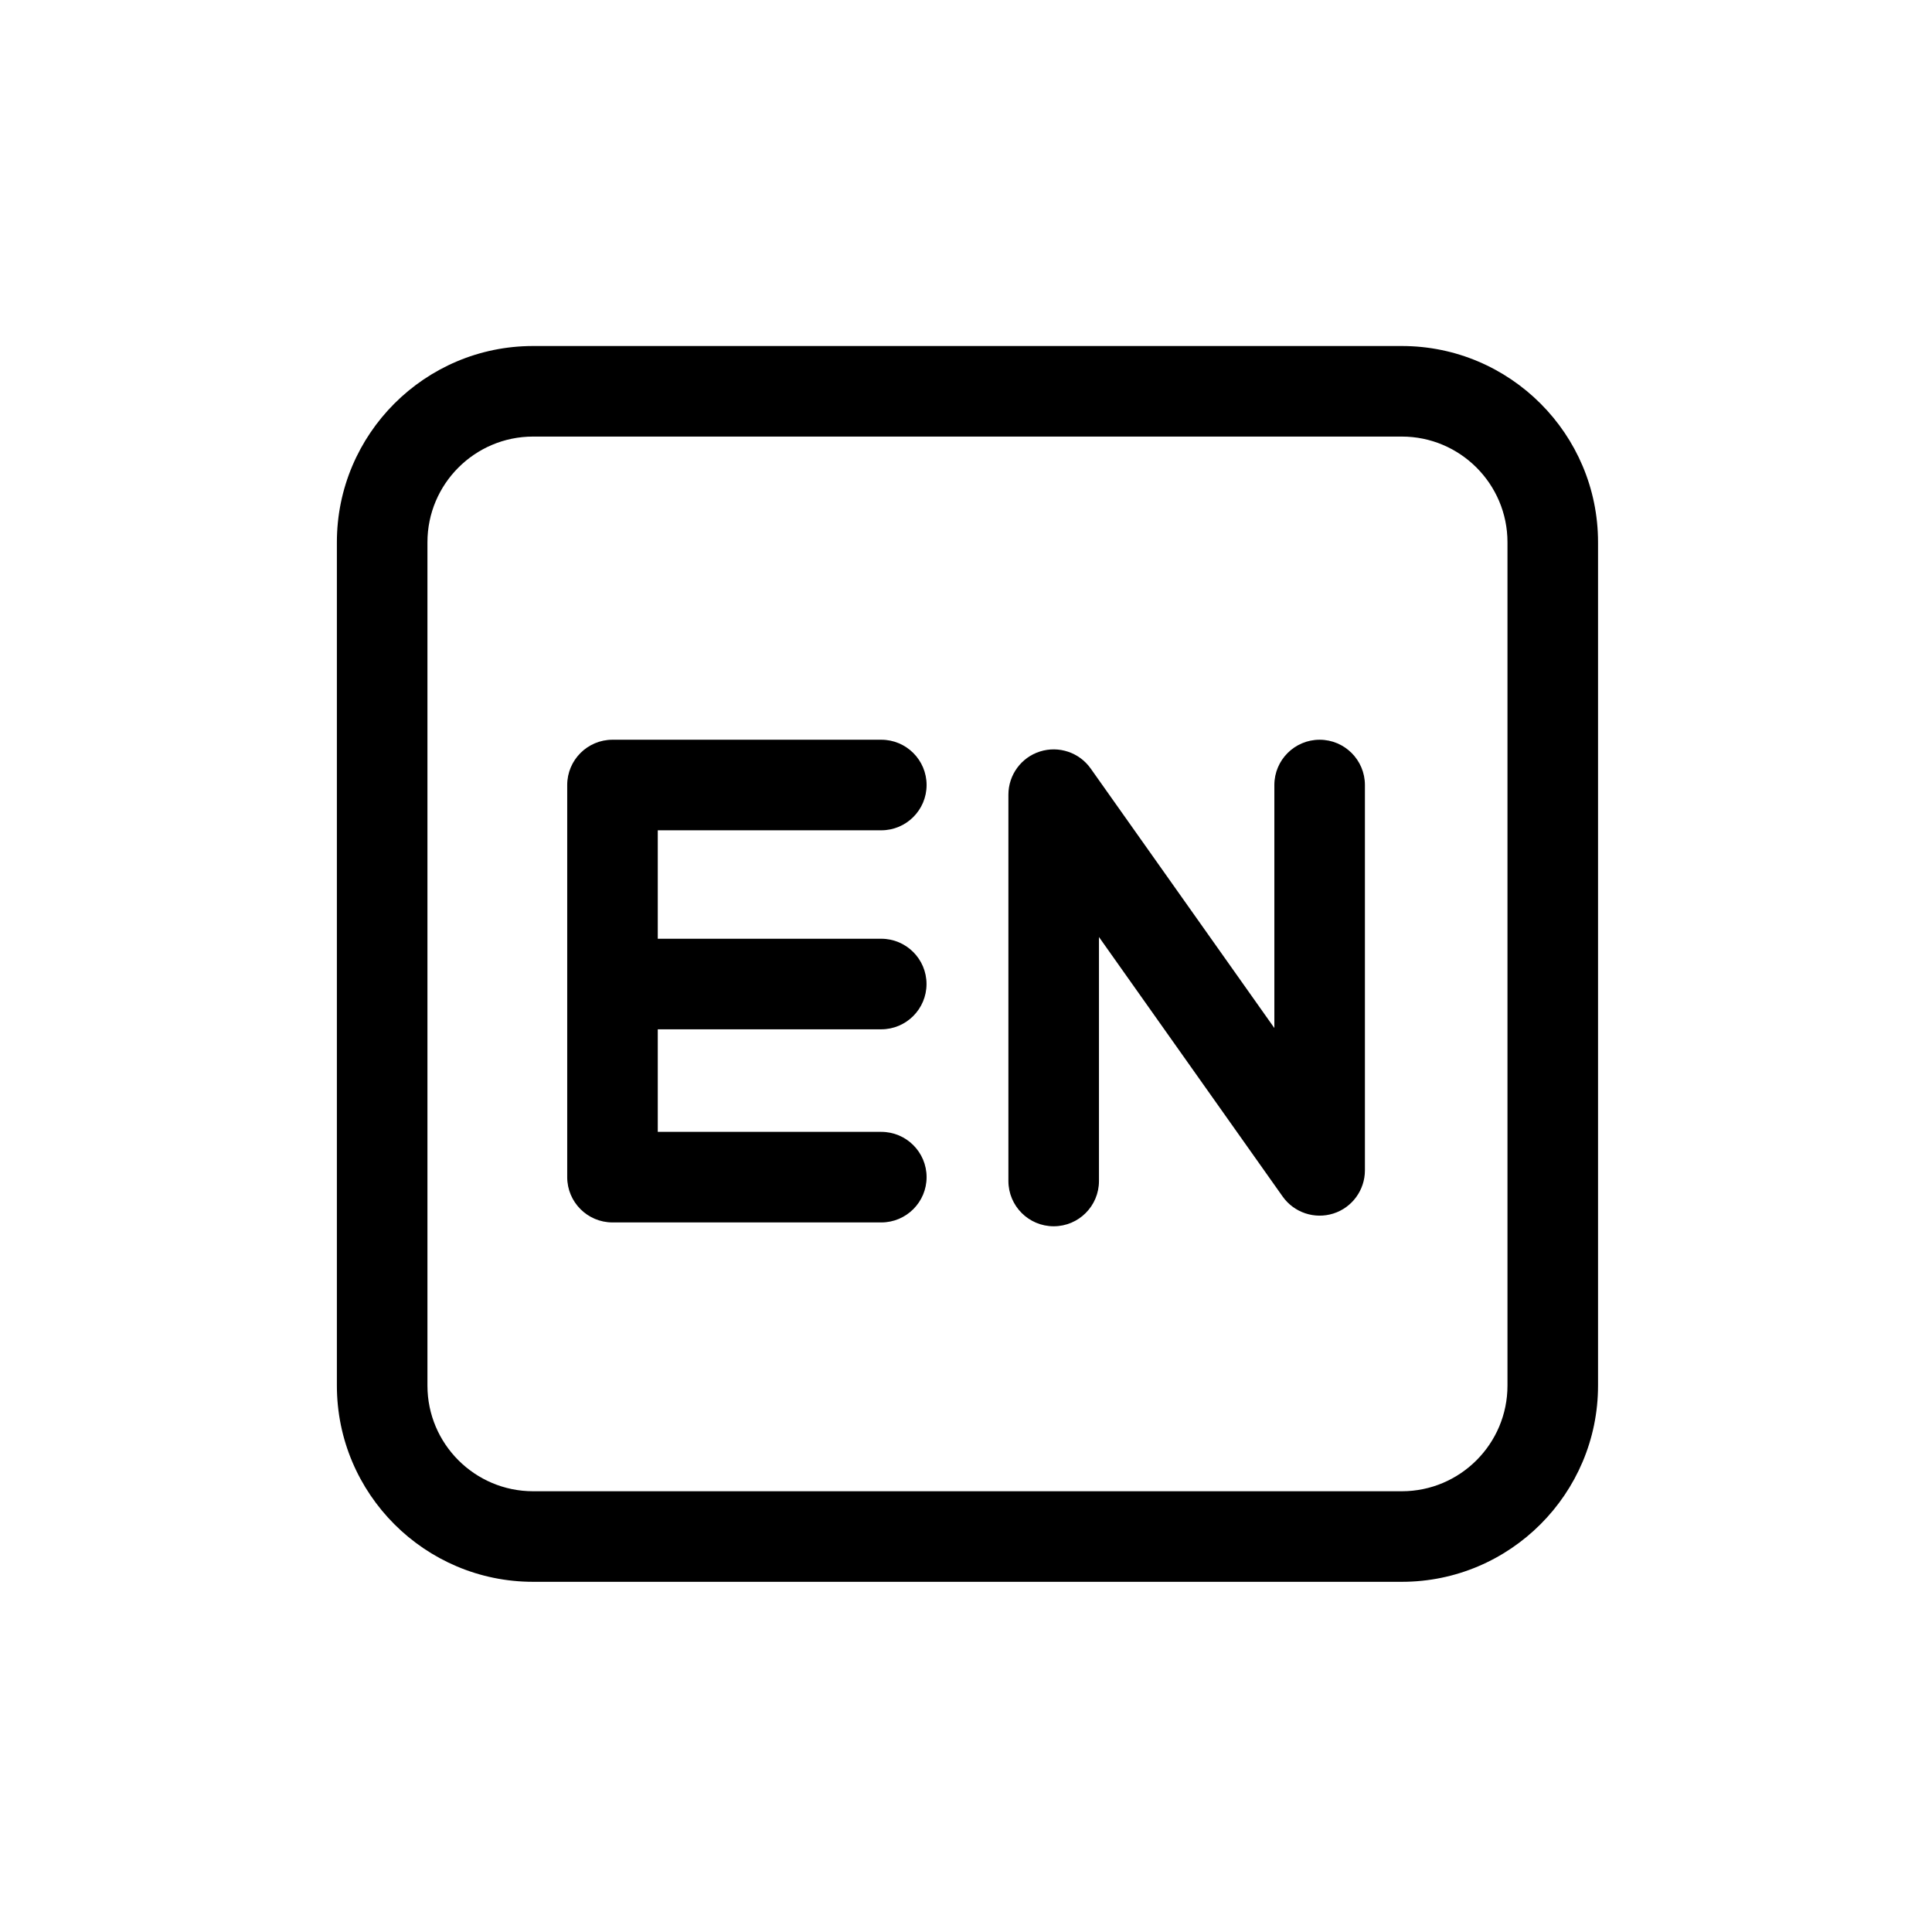 <?xml version="1.0" standalone="no"?><!DOCTYPE svg PUBLIC "-//W3C//DTD SVG 1.1//EN" "http://www.w3.org/Graphics/SVG/1.1/DTD/svg11.dtd"><svg t="1691465588088" class="icon" viewBox="0 0 1024 1024" version="1.1" xmlns="http://www.w3.org/2000/svg" p-id="5575" xmlns:xlink="http://www.w3.org/1999/xlink" width="32" height="32"><path d="M742.994 838.394h-460.44c-57.36 0-104-46.64-104-104v-447c0-57.36 46.64-104 104-104h460.44c57.36 0 104 46.64 104 104v447c0 57.32-46.64 104-104 104z m-460.44-607c-30.88 0-56 25.12-56 56v447c0 30.88 25.12 56 56 56h460.44c30.88 0 56-25.12 56-56v-447c0-30.88-25.12-56-56-56h-460.44z"  p-id="5576"></path><path d="M467.074 545.554c13.24 0 24-10.76 24-24s-10.76-24-24-24h-118.44v-57.48h118.48c13.24 0 24-10.76 24-24s-10.76-24-24-24h-142.48c-13.24 0-24 10.76-24 24v207.84c0 13.24 10.76 24 24 24h142.48c13.24 0 24-10.76 24-24s-10.76-24-24-24h-118.48v-54.36h118.44z m91.4 104.4c-13.24 0-24-10.76-24-24v-204.76c0-10.44 6.76-19.72 16.72-22.88 9.96-3.16 20.84 0.48 26.88 9l97.36 137.56v-128.8c0-13.24 10.76-24 24-24s24 10.76 24 24v204.24c0 10.44-6.76 19.72-16.72 22.88-9.96 3.16-20.84-0.48-26.88-9l-97.36-137.56v129.32c0 13.24-10.72 24-24 24z"  p-id="5577"></path></svg>